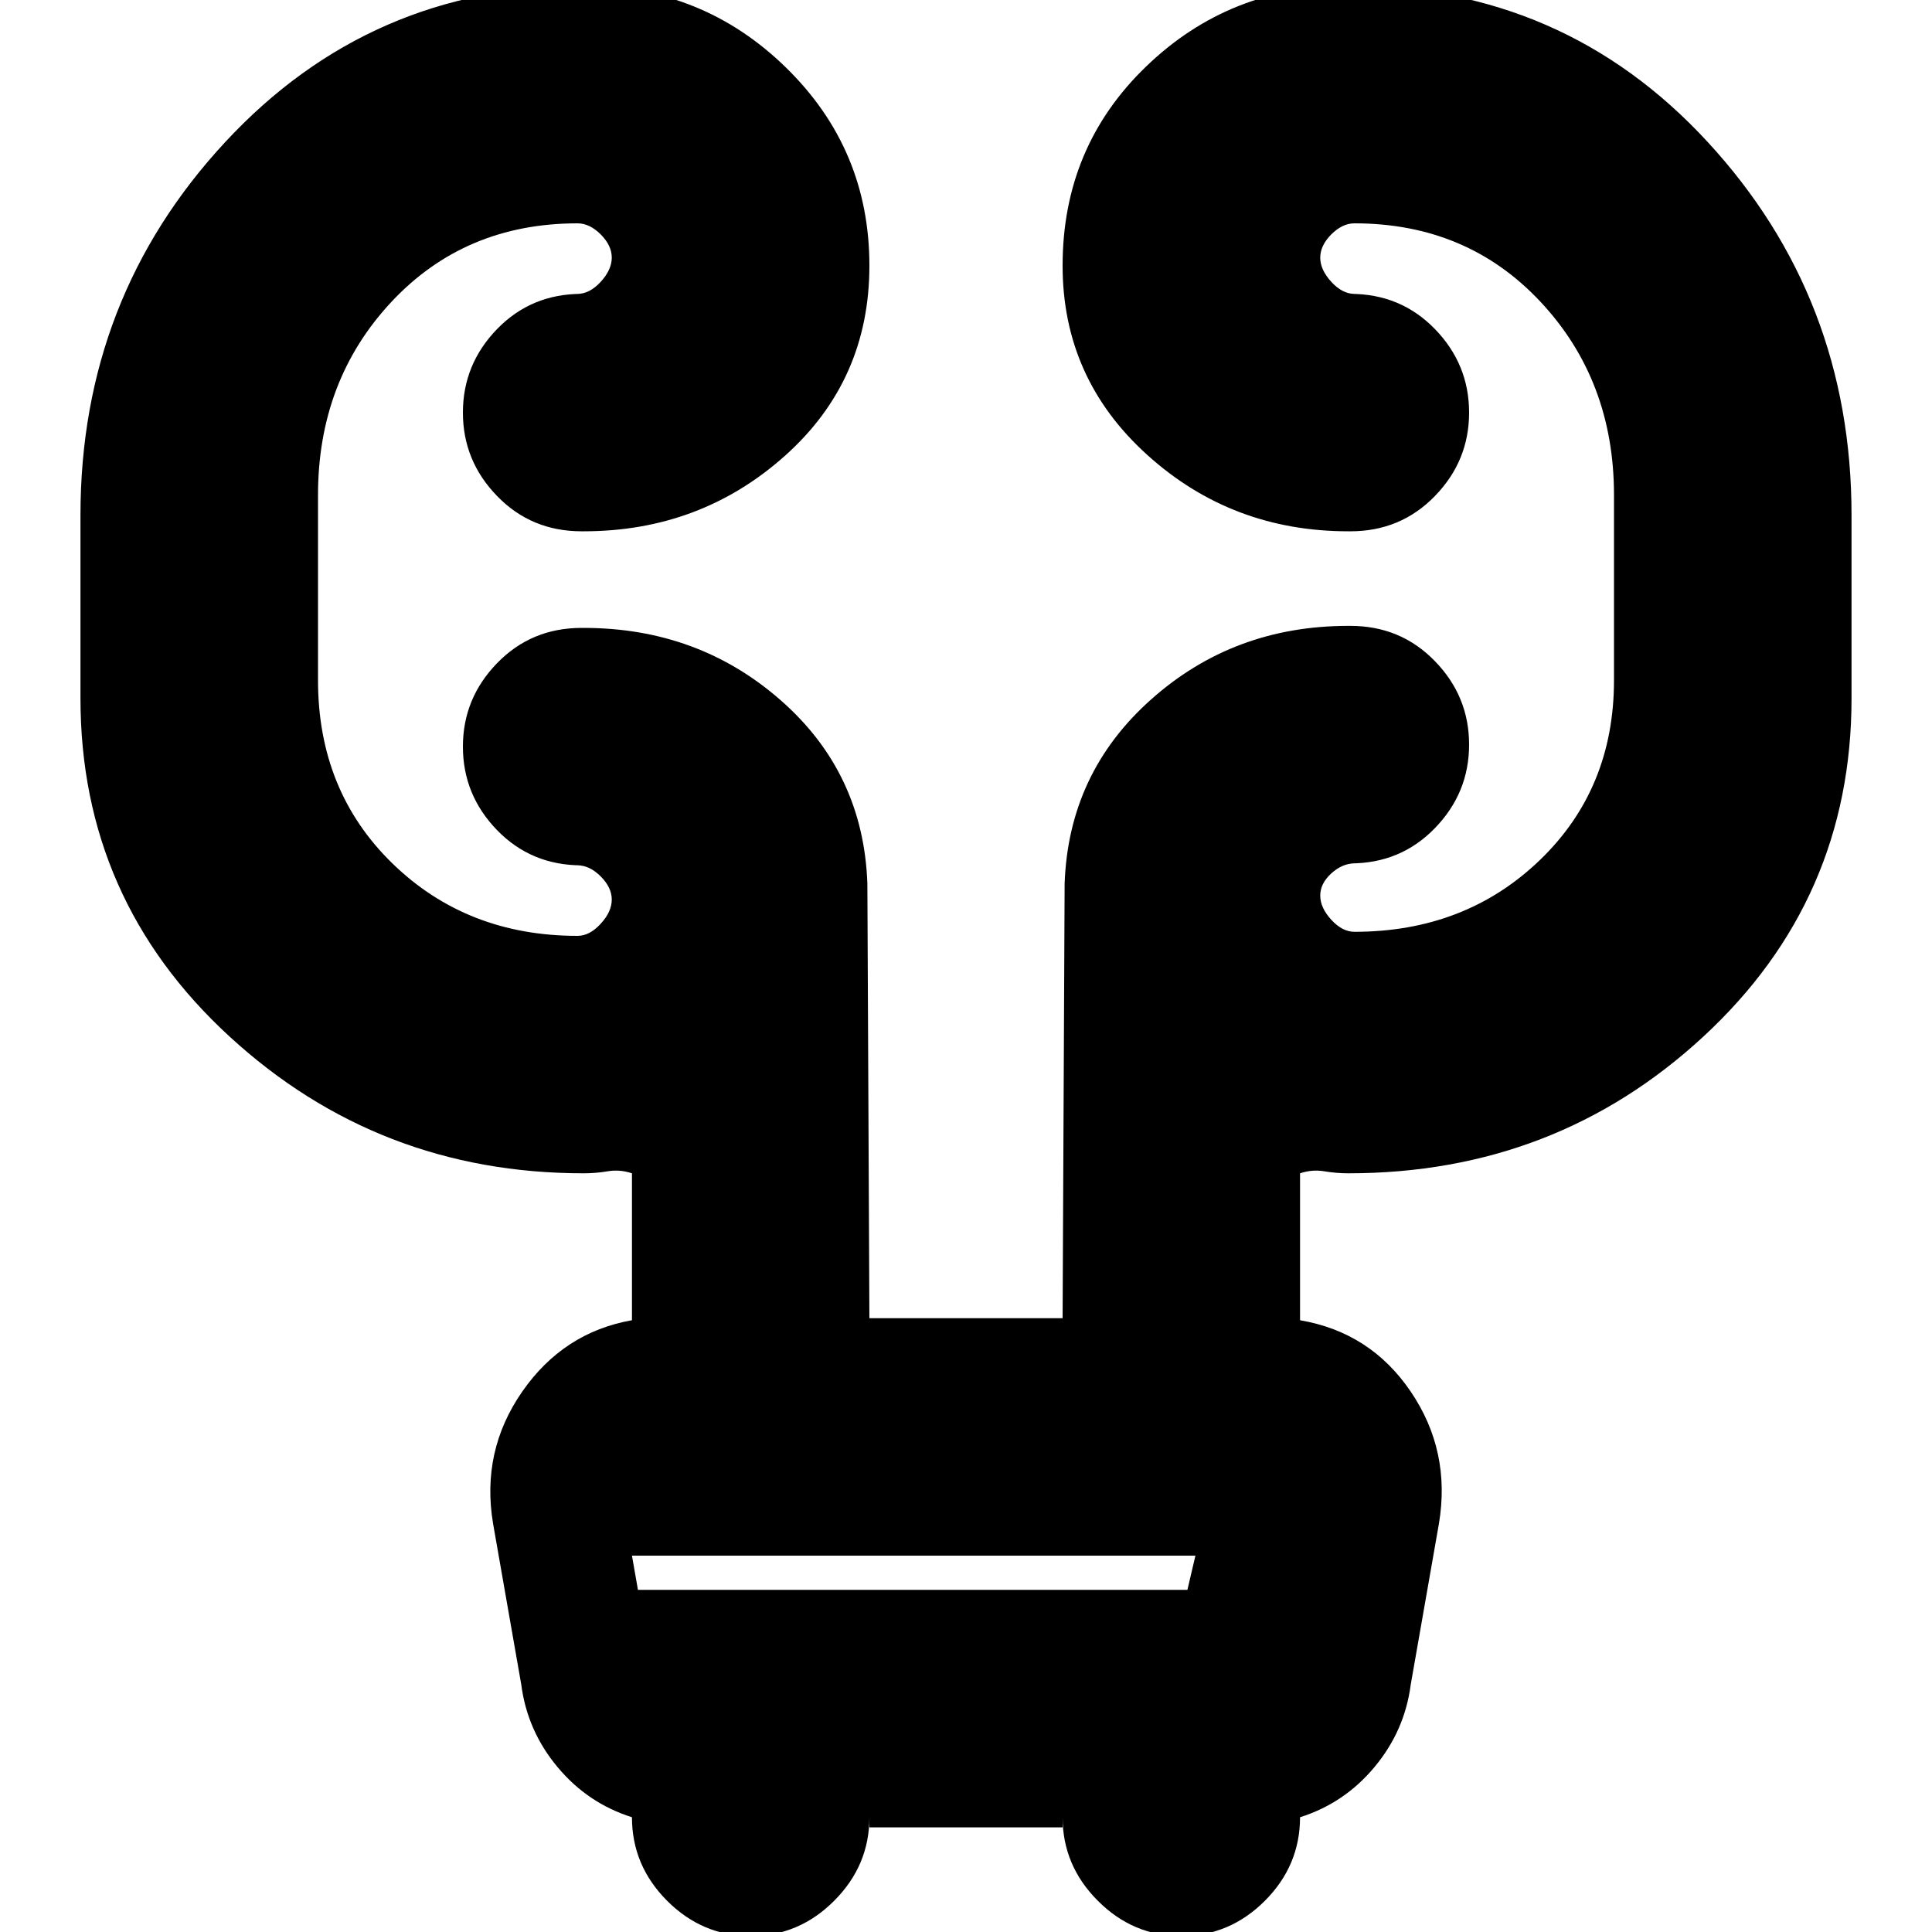 <svg xmlns="http://www.w3.org/2000/svg" height="20" width="20"><path d="M9 18.917v-.105q0 .5-.365.865-.364.365-.864.365t-.865-.365q-.364-.365-.364-.865-.459-.145-.771-.52-.313-.375-.375-.854l-.292-1.667q-.125-.75.302-1.365.427-.614 1.136-.739v-1.521q-.125-.042-.25-.021t-.25.021q-2.125 0-3.667-1.417Q.833 9.312.833 7.229V5.333q0-2.25 1.5-3.864 1.5-1.615 3.709-1.615 1.229 0 2.093.844Q9 1.542 9 2.75q0 1.188-.875 1.969-.875.781-2.083.781h-.021q-.521 0-.875-.365-.354-.364-.354-.864t.354-.865q.354-.364.875-.364h-.042q.125 0 .24-.125.114-.125.114-.25t-.114-.24q-.115-.115-.24-.115-1.167 0-1.927.813t-.76 2v1.917q0 1.146.77 1.896.771.75 1.917.75.125 0 .24-.126.114-.124.114-.25 0-.124-.114-.239-.115-.115-.24-.115h.042q-.521 0-.875-.364-.354-.365-.354-.865t.354-.864Q5.5 6.5 6.021 6.5h.021q1.187 0 2.041.75.855.75.896 1.896l.021 4.5h2l.021-4.5q.041-1.146.896-1.906.854-.761 2.041-.761h.021q.521 0 .875.365.354.364.354.864t-.354.865q-.354.365-.875.365h.042q-.125 0-.24.104-.114.104-.114.229t.114.25q.115.125.24.125 1.146 0 1.917-.74.77-.739.77-1.864V5.125q0-1.187-.76-2t-1.927-.813q-.125 0-.24.115-.114.115-.114.24 0 .125.114.25.115.125.24.125h-.042q.521 0 .875.364.354.365.354.865t-.354.864q-.354.365-.875.365h-.021q-1.208 0-2.083-.792Q11 3.917 11 2.75q0-1.229.865-2.062.864-.834 2.093-.834 2.23 0 3.719 1.615 1.49 1.614 1.49 3.864v1.896q0 2.083-1.532 3.5-1.531 1.417-3.677 1.417-.125 0-.25-.021t-.25.021v1.521q.73.125 1.146.739.417.615.292 1.365l-.292 1.667q-.062.479-.375.854-.312.375-.771.52 0 .5-.364.865-.365.365-.865.365t-.864-.365Q11 19.312 11 18.812v.105Zm-2.458-2.813.062.354h5.688l.083-.354H6.542Zm0 0 .062.354Z"/></svg>